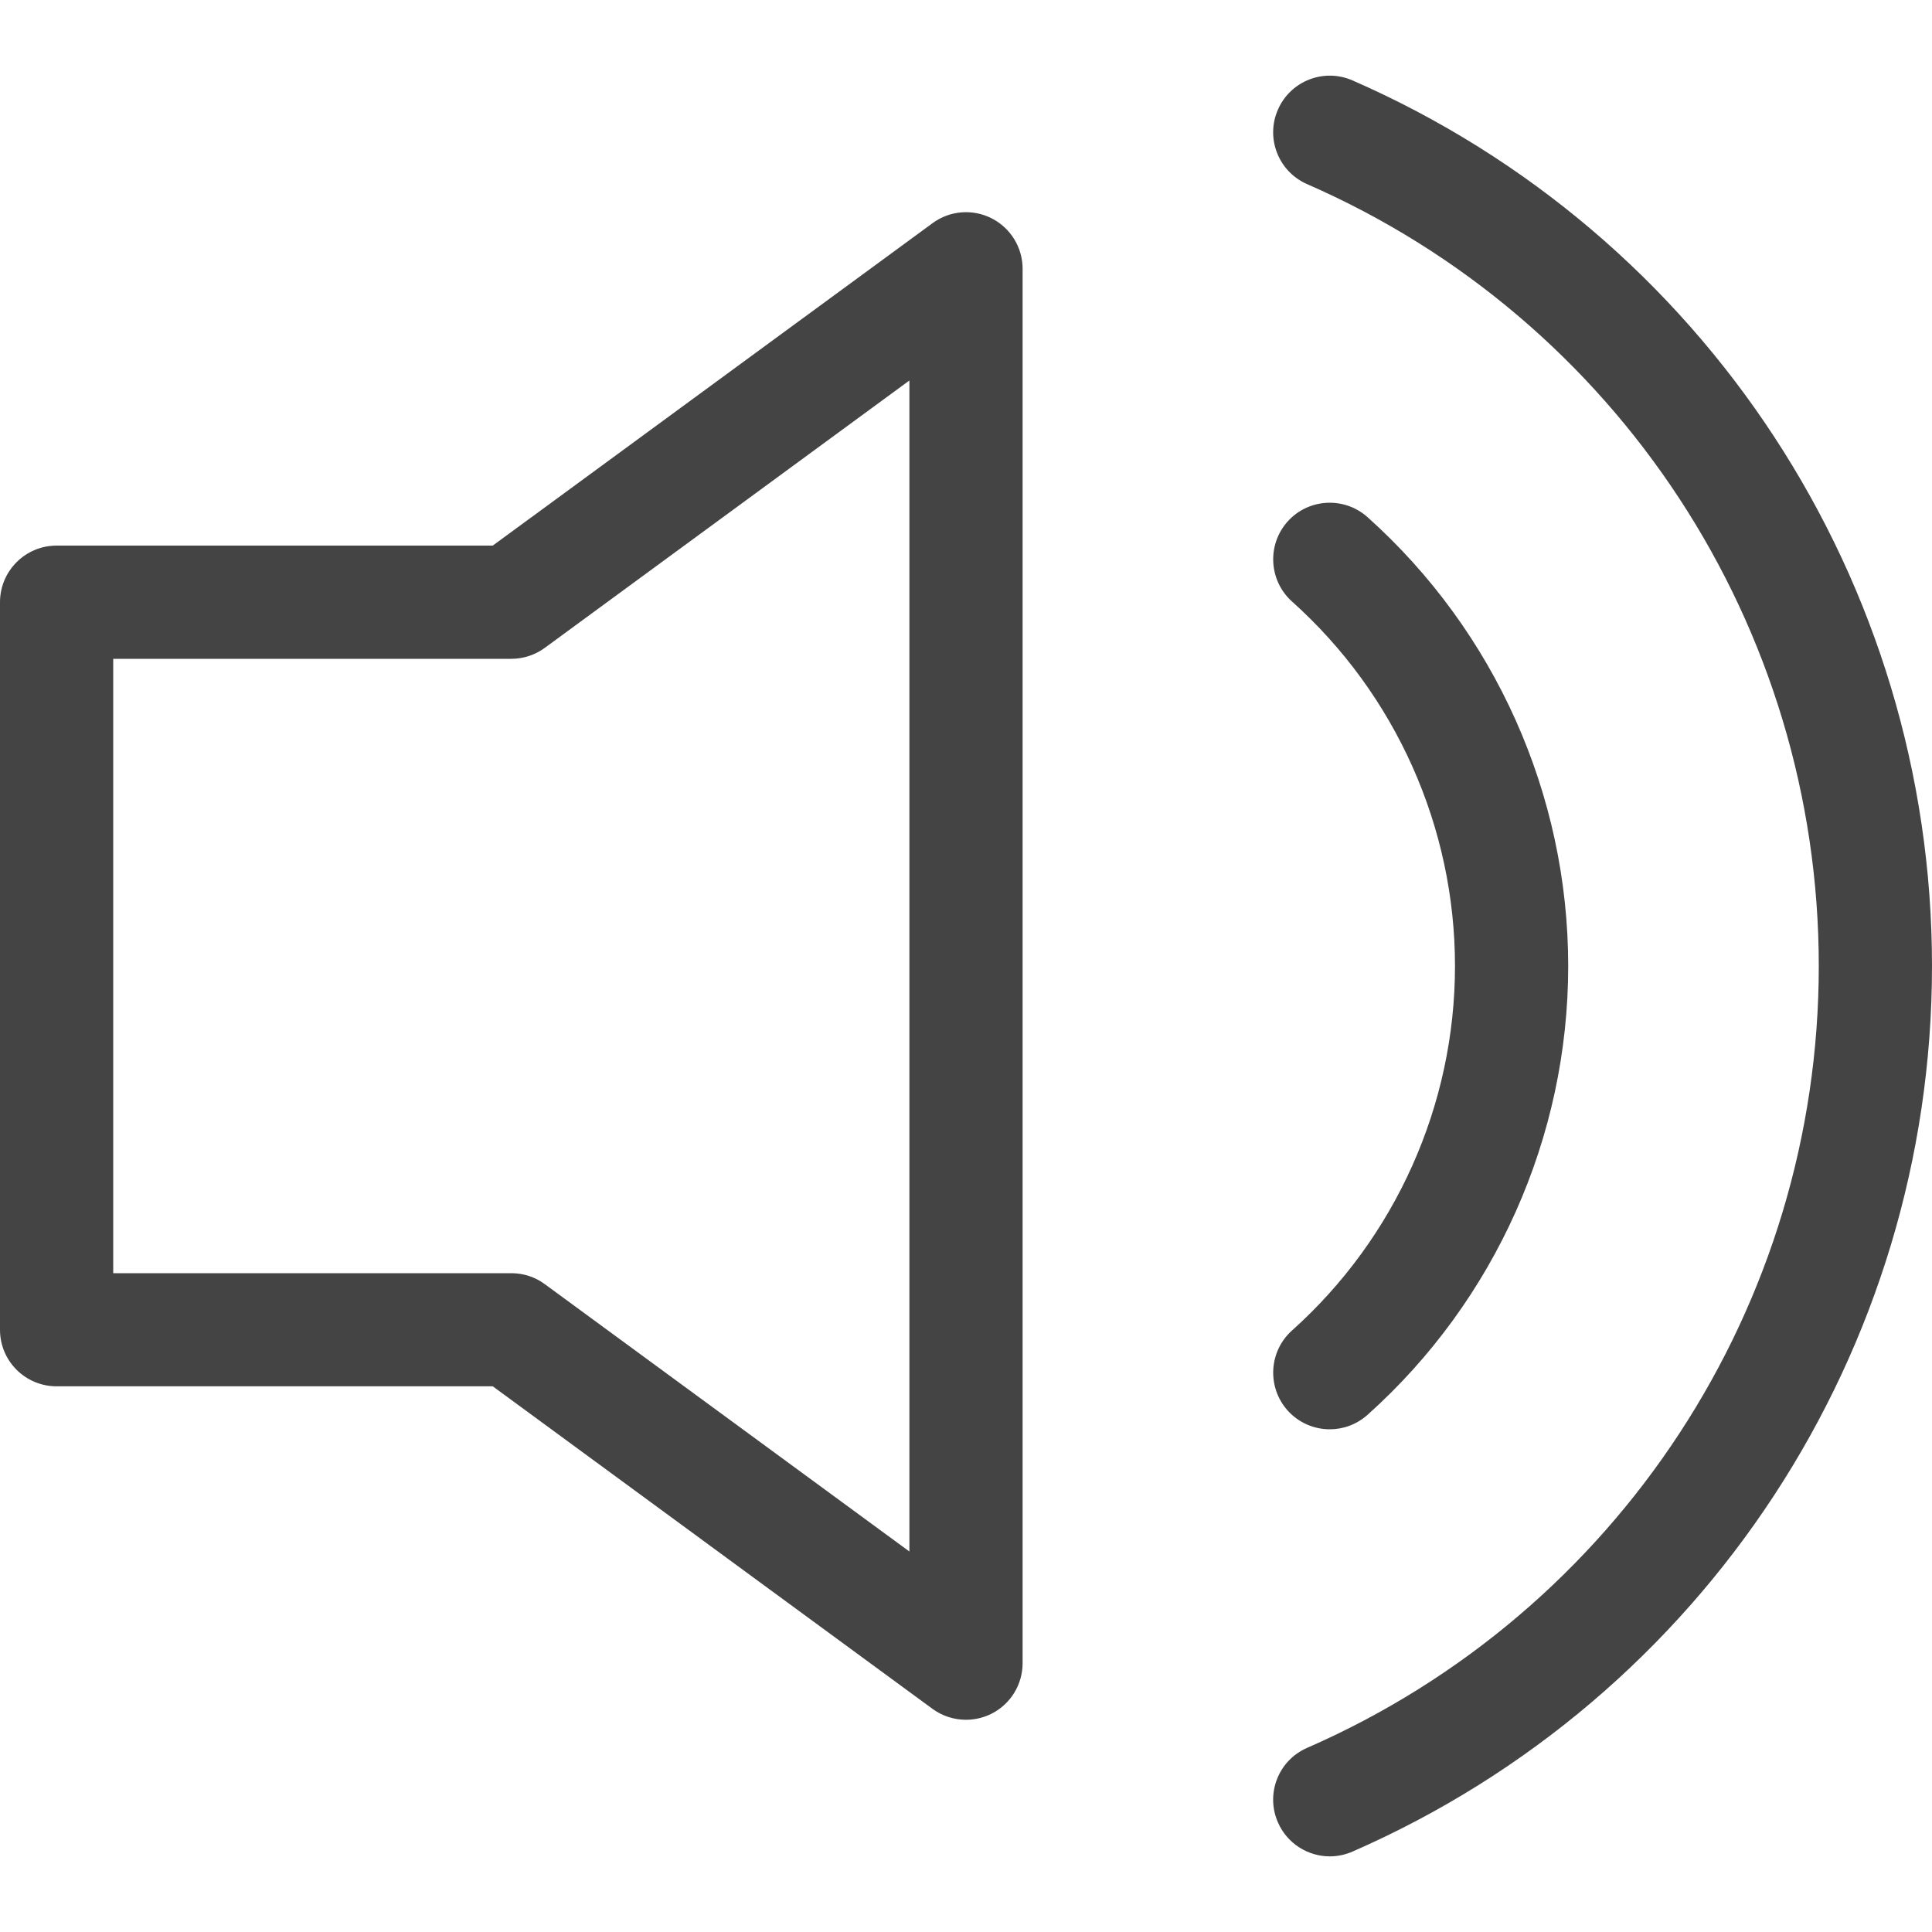 <svg width="20" height="20" viewBox="0 0 20 20" fill="none" xmlns="http://www.w3.org/2000/svg">
<path d="M14 0.832C13.704 0.703 13.358 0.838 13.229 1.135C13.099 1.431 13.235 1.777 13.531 1.906C16.749 3.312 18.828 6.489 18.828 10C18.828 13.511 16.749 16.688 13.531 18.094C13.234 18.223 13.099 18.569 13.229 18.865C13.325 19.085 13.54 19.217 13.766 19.217C13.844 19.217 13.924 19.201 14 19.168C17.645 17.575 20 13.976 20 10C20 6.023 17.645 2.425 14 0.832Z" fill="#444444"/>
<path d="M14.157 5.354C13.916 5.138 13.545 5.158 13.329 5.399C13.114 5.64 13.134 6.011 13.375 6.227C14.447 7.187 15.062 8.562 15.062 10C15.062 11.438 14.447 12.813 13.375 13.773C13.134 13.989 13.114 14.359 13.329 14.601C13.445 14.73 13.605 14.796 13.766 14.796C13.905 14.796 14.045 14.746 14.157 14.646C15.477 13.464 16.234 11.771 16.234 10C16.234 8.229 15.477 6.536 14.157 5.354Z" fill="#444444"/>
<path d="M10.265 2.26C10.068 2.16 9.832 2.179 9.654 2.31L5.101 5.648H0.586C0.262 5.648 0 5.911 0 6.234V13.766C0 14.089 0.262 14.351 0.586 14.351H5.101L9.653 17.69C9.756 17.765 9.878 17.803 10 17.803C10.09 17.803 10.181 17.782 10.265 17.74C10.462 17.64 10.586 17.438 10.586 17.217V2.782C10.586 2.562 10.462 2.36 10.265 2.26ZM9.414 16.061L5.639 13.293C5.539 13.219 5.418 13.18 5.293 13.18H1.172V6.82H5.293C5.418 6.82 5.539 6.78 5.639 6.707L9.414 3.939V16.061Z" fill="#444444"/>
</svg>
